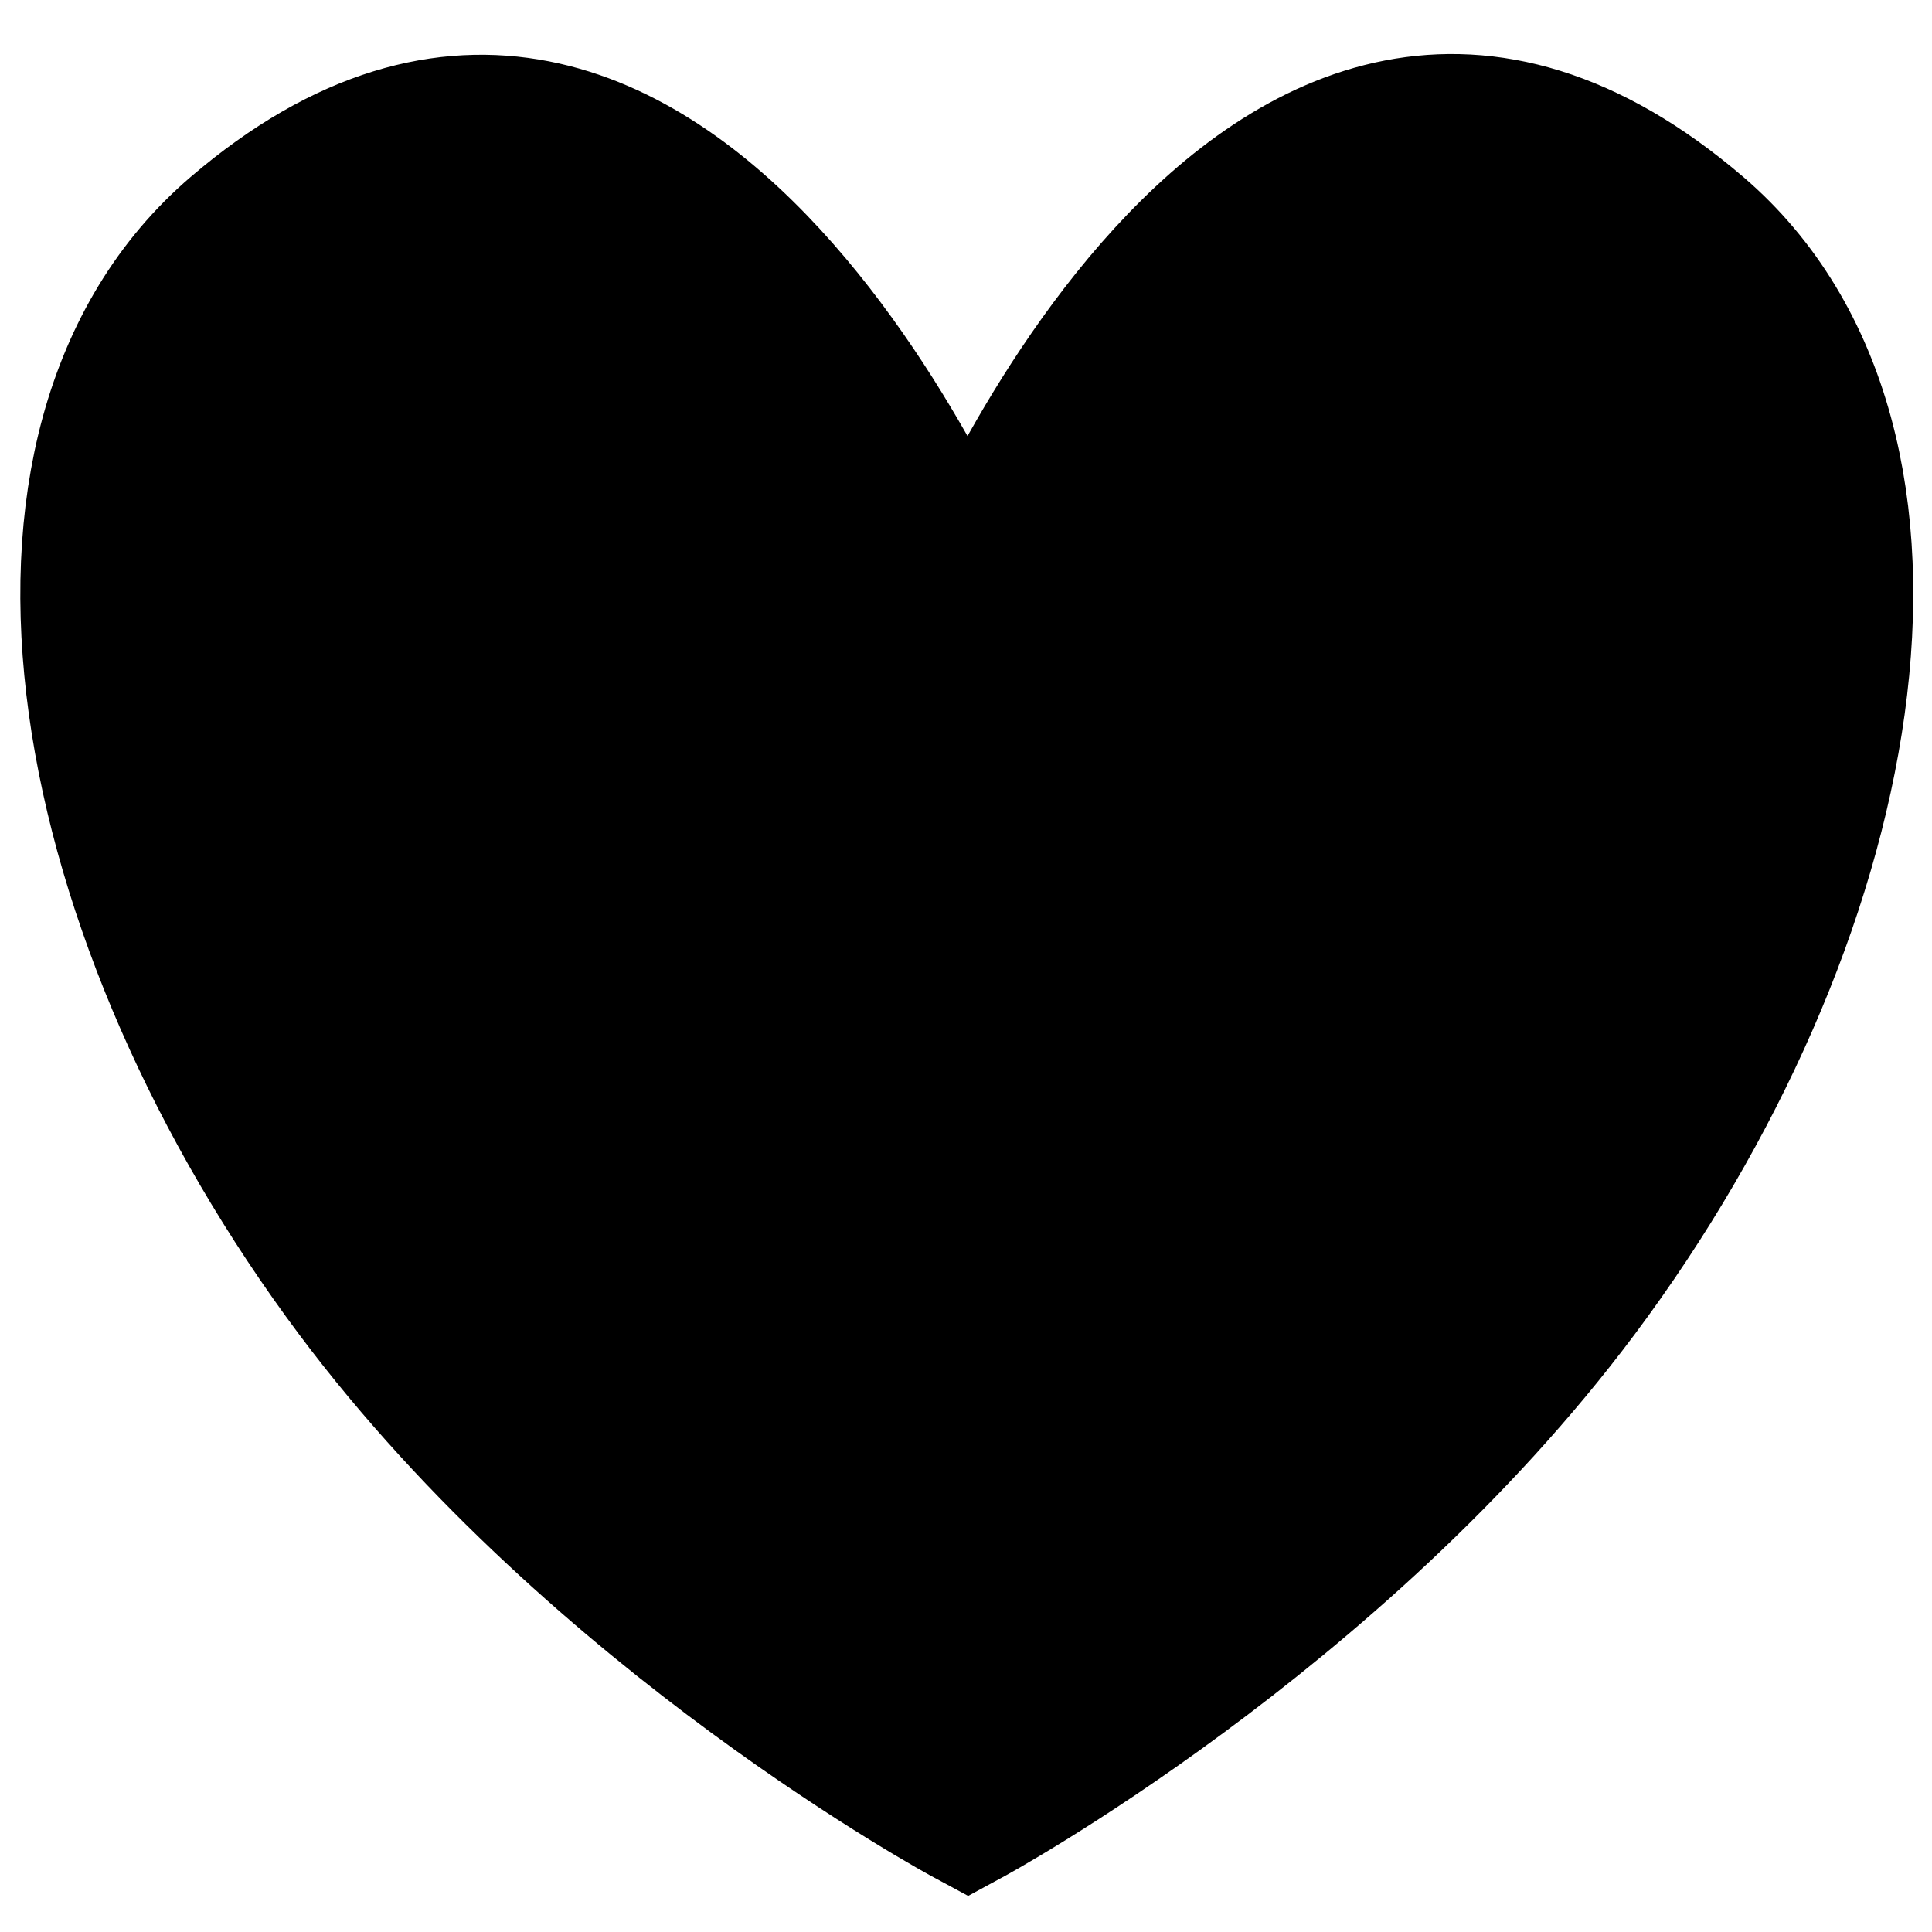 <svg id="e1xdynYVNXa1" xmlns="http://www.w3.org/2000/svg" xmlns:xlink="http://www.w3.org/1999/xlink" viewBox="0 0 300 300" shape-rendering="geometricPrecision" text-rendering="geometricPrecision"><path d="M152.868,153.592c0,0-21.207-48.757-52.423-24.314-17.326,13.566-11.104,44.066,8.663,68.264c17.326,21.209,43.776,34.232,43.776,34.232s26.282-13.023,43.608-34.232c19.708-24.125,25.989-54.697,8.68-68.264-31.342-24.566-52.288,24.314-52.288,24.314" transform="matrix(2.162 0 0 2.363-180.218-267.781)" stroke="#000" stroke-width="11" stroke-linecap="round"/></svg>

